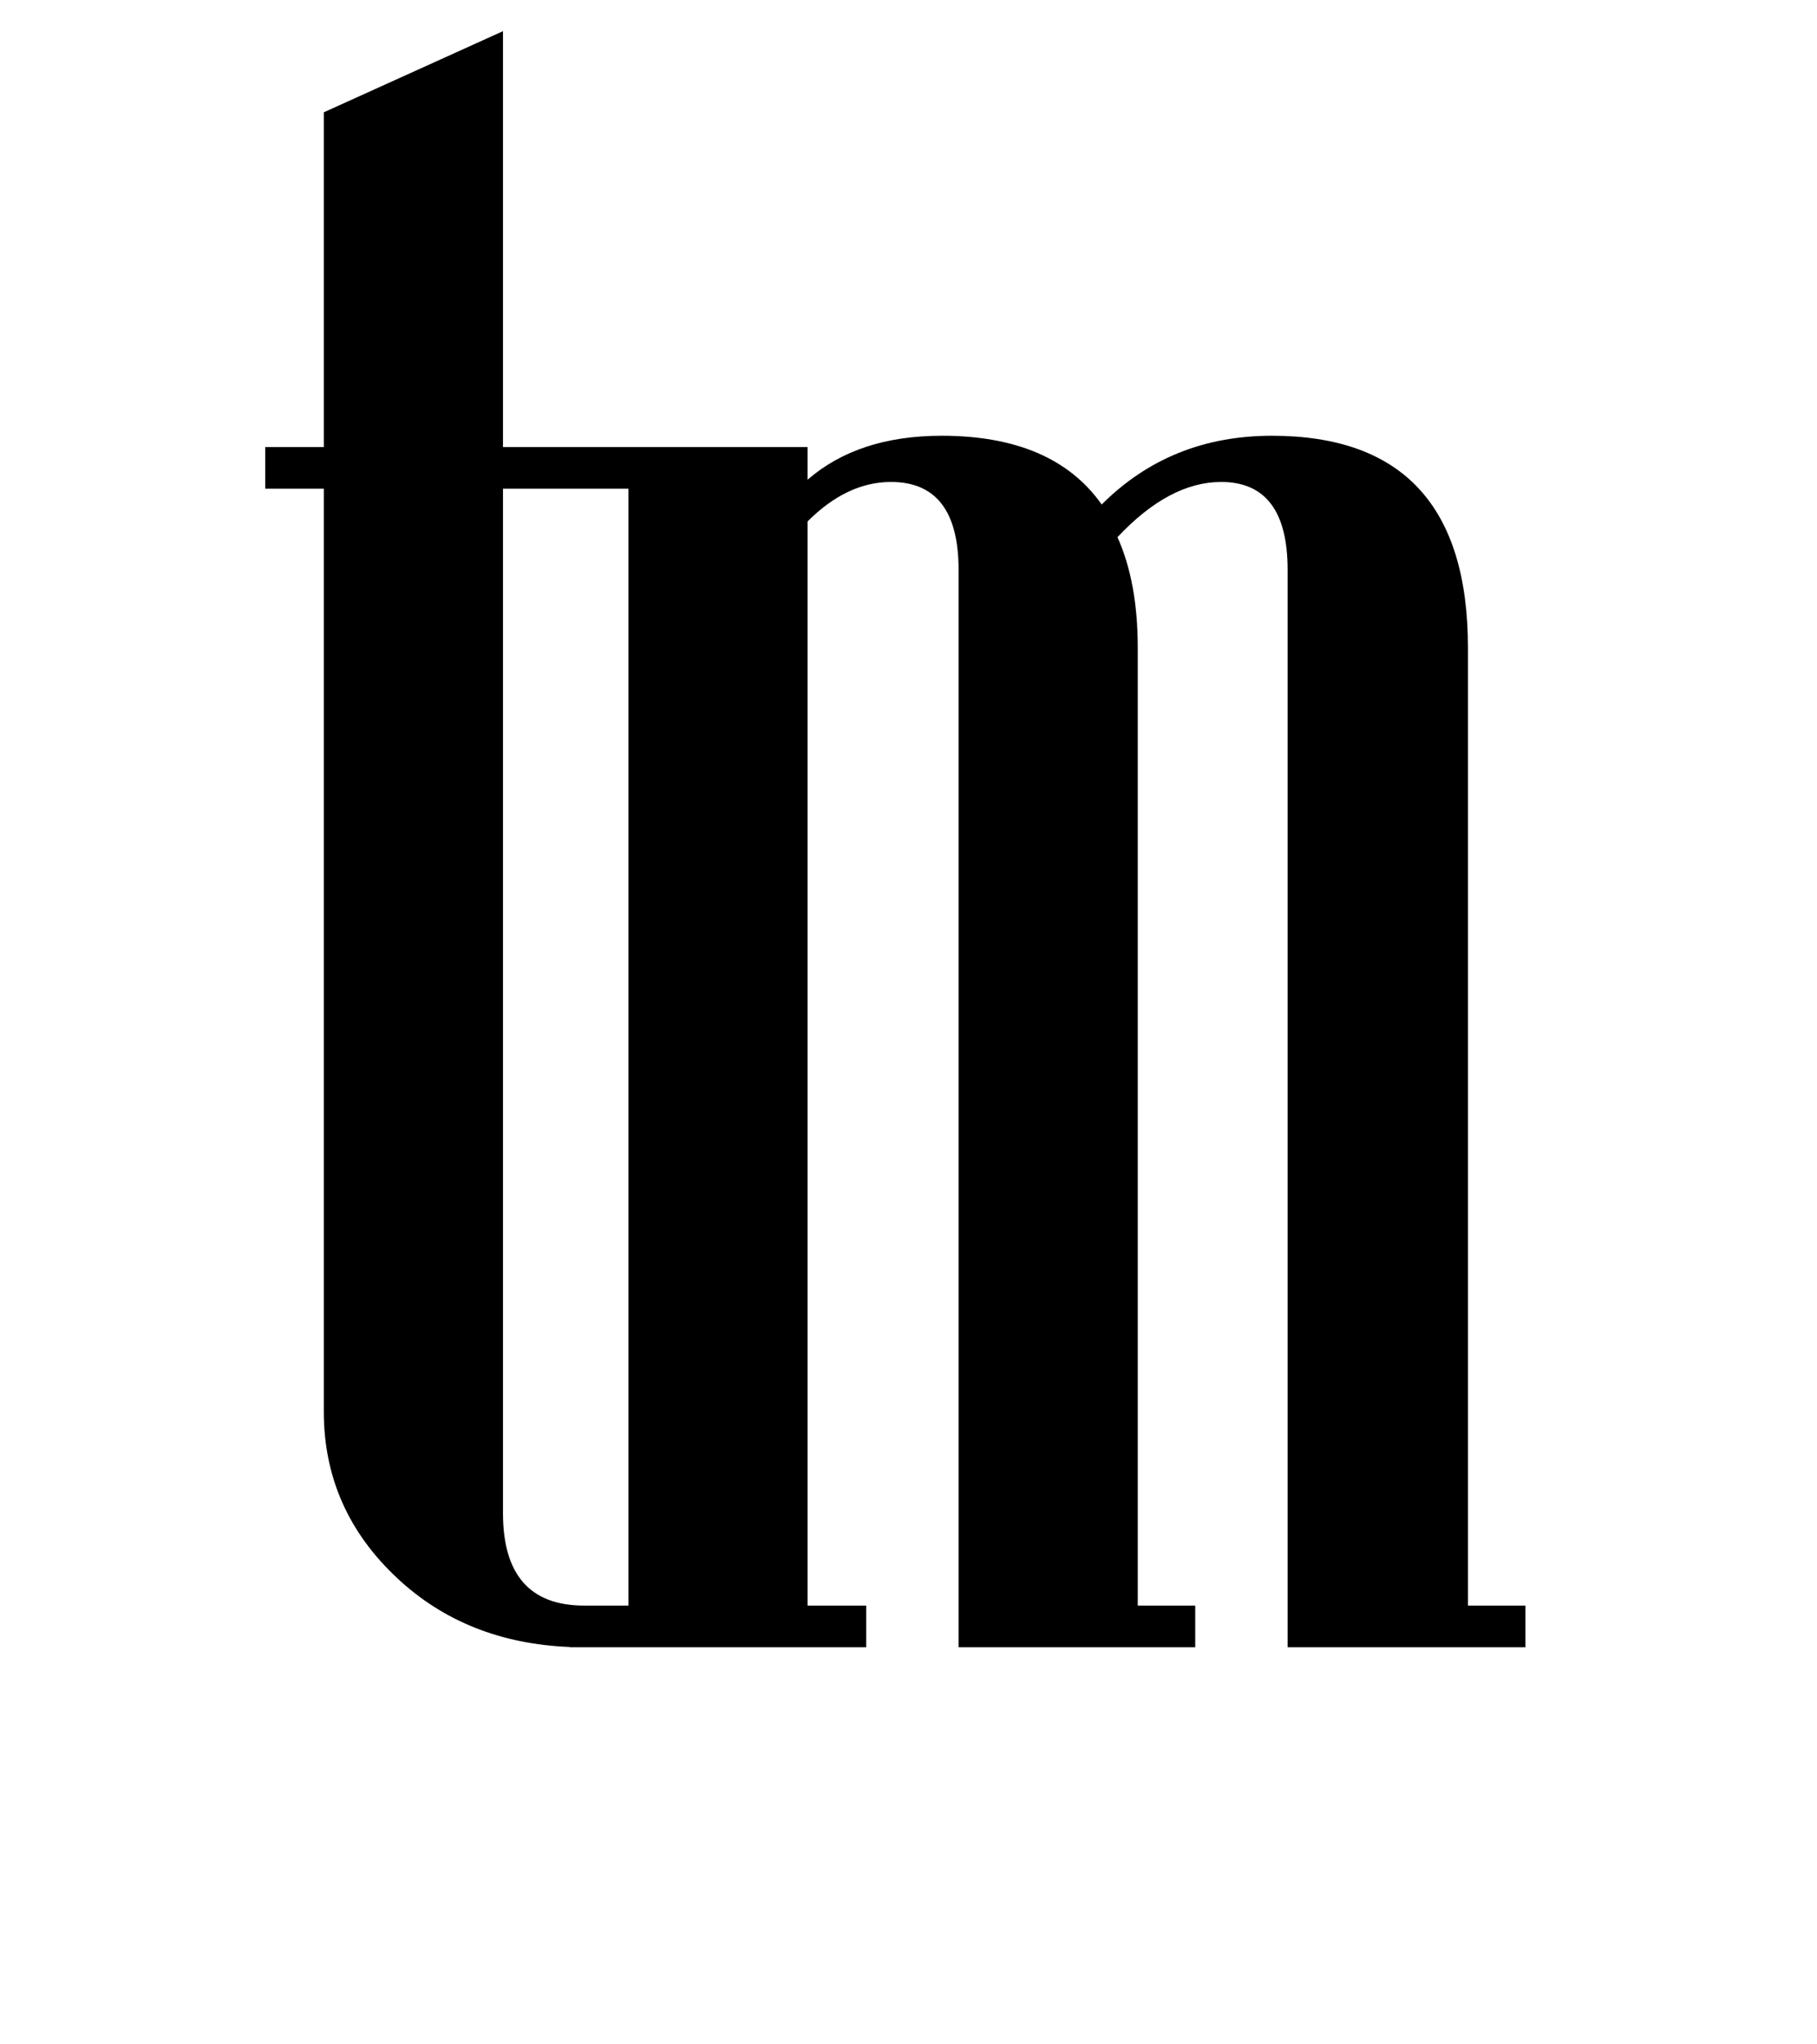 <svg xmlns="http://www.w3.org/2000/svg" viewBox="550 450 1600 1800">
    <path d="M1064.361 1863.664c-47.628 0-71.442-27.12-71.442-81.367V880.308h110.446v983.356zm778.26 0v-843.447c0-124.358-57.553-186.549-172.66-186.549-59.54 0-109.492 20.187-149.834 60.53-28.455-40.343-75.416-60.53-140.907-60.53-48.963 0-88.312 12.901-118.081 38.701v-28.776h-268.22V477.436l-157.776 71.447v294.71h-51.598v36.715h51.598v812.684c0 57.552 21.662 106.516 64.996 146.859 40.537 37.766 91.088 57.848 151.625 60.273v.255h260.972v-36.715h-51.597v-954.58c23.146-23.15 47.628-34.732 73.428-34.732 39.69 0 59.536 25.801 59.536 77.399v948.628h208.38v-36.715h-50.604v-843.447c0-38.356-5.956-70.776-17.862-97.244 30.422-32.404 60.854-48.621 91.291-48.621 39.024 0 58.544 25.801 58.544 77.399v948.628h209.373v-36.715z" />
</svg>